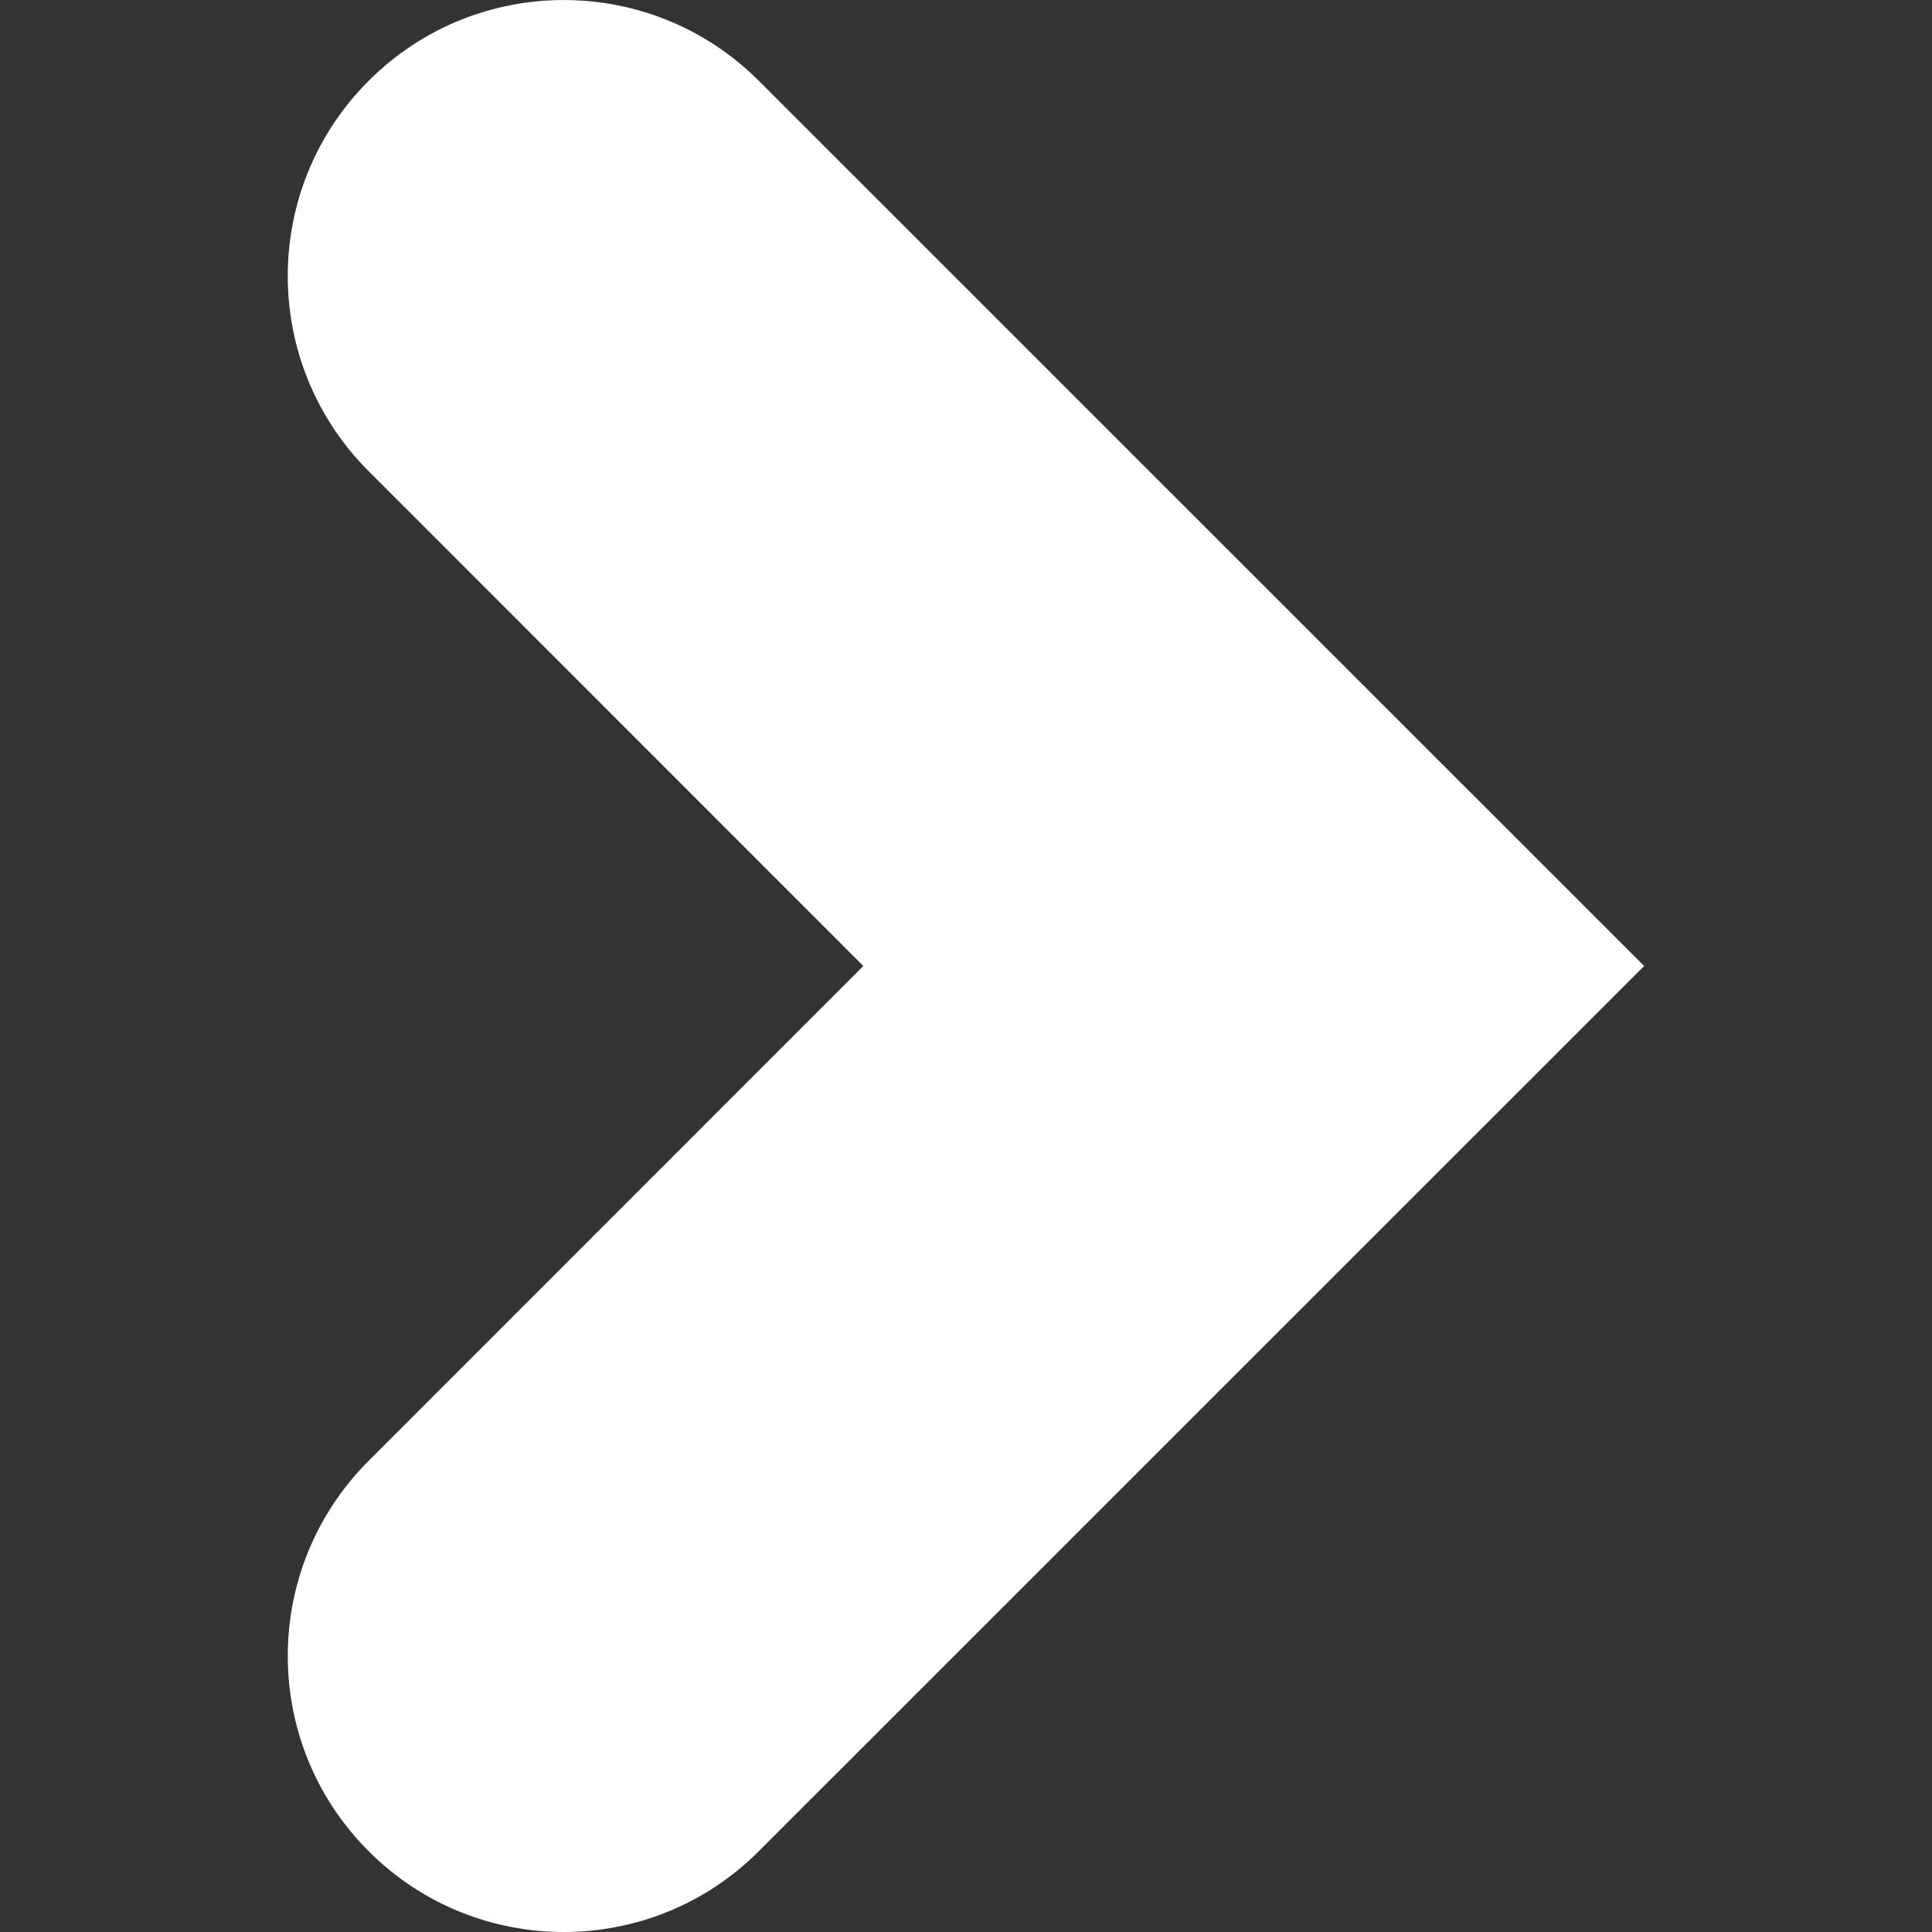 <?xml version="1.0"?>
<svg xmlns="http://www.w3.org/2000/svg" xmlns:xlink="http://www.w3.org/1999/xlink" version="1.1" id="Capa_1" x="0px" y="0px" viewBox="0 0 14 14" style="enable-background:new 0 0 14 14;" xml:space="preserve" width="512px" height="512px"><rect x="0" y="0" width="14" height="14" fill="#333333" stroke="none"/><g><g>
	<path d="M2.671,0.586c-0.781,0.781-0.781,2.047,0,2.828L6.256,7l-3.585,3.586   c-0.781,0.781-0.781,2.047,0,2.828C3.061,13.805,3.573,14,4.085,14s1.024-0.195,1.414-0.586L11.914,7L5.499,0.586   C4.719-0.195,3.451-0.195,2.671,0.586z" data-original="#030104" class="active-path" data-old_color="#E8E8E9" fill="#FFFFFF"/>
</g></g> </svg>
